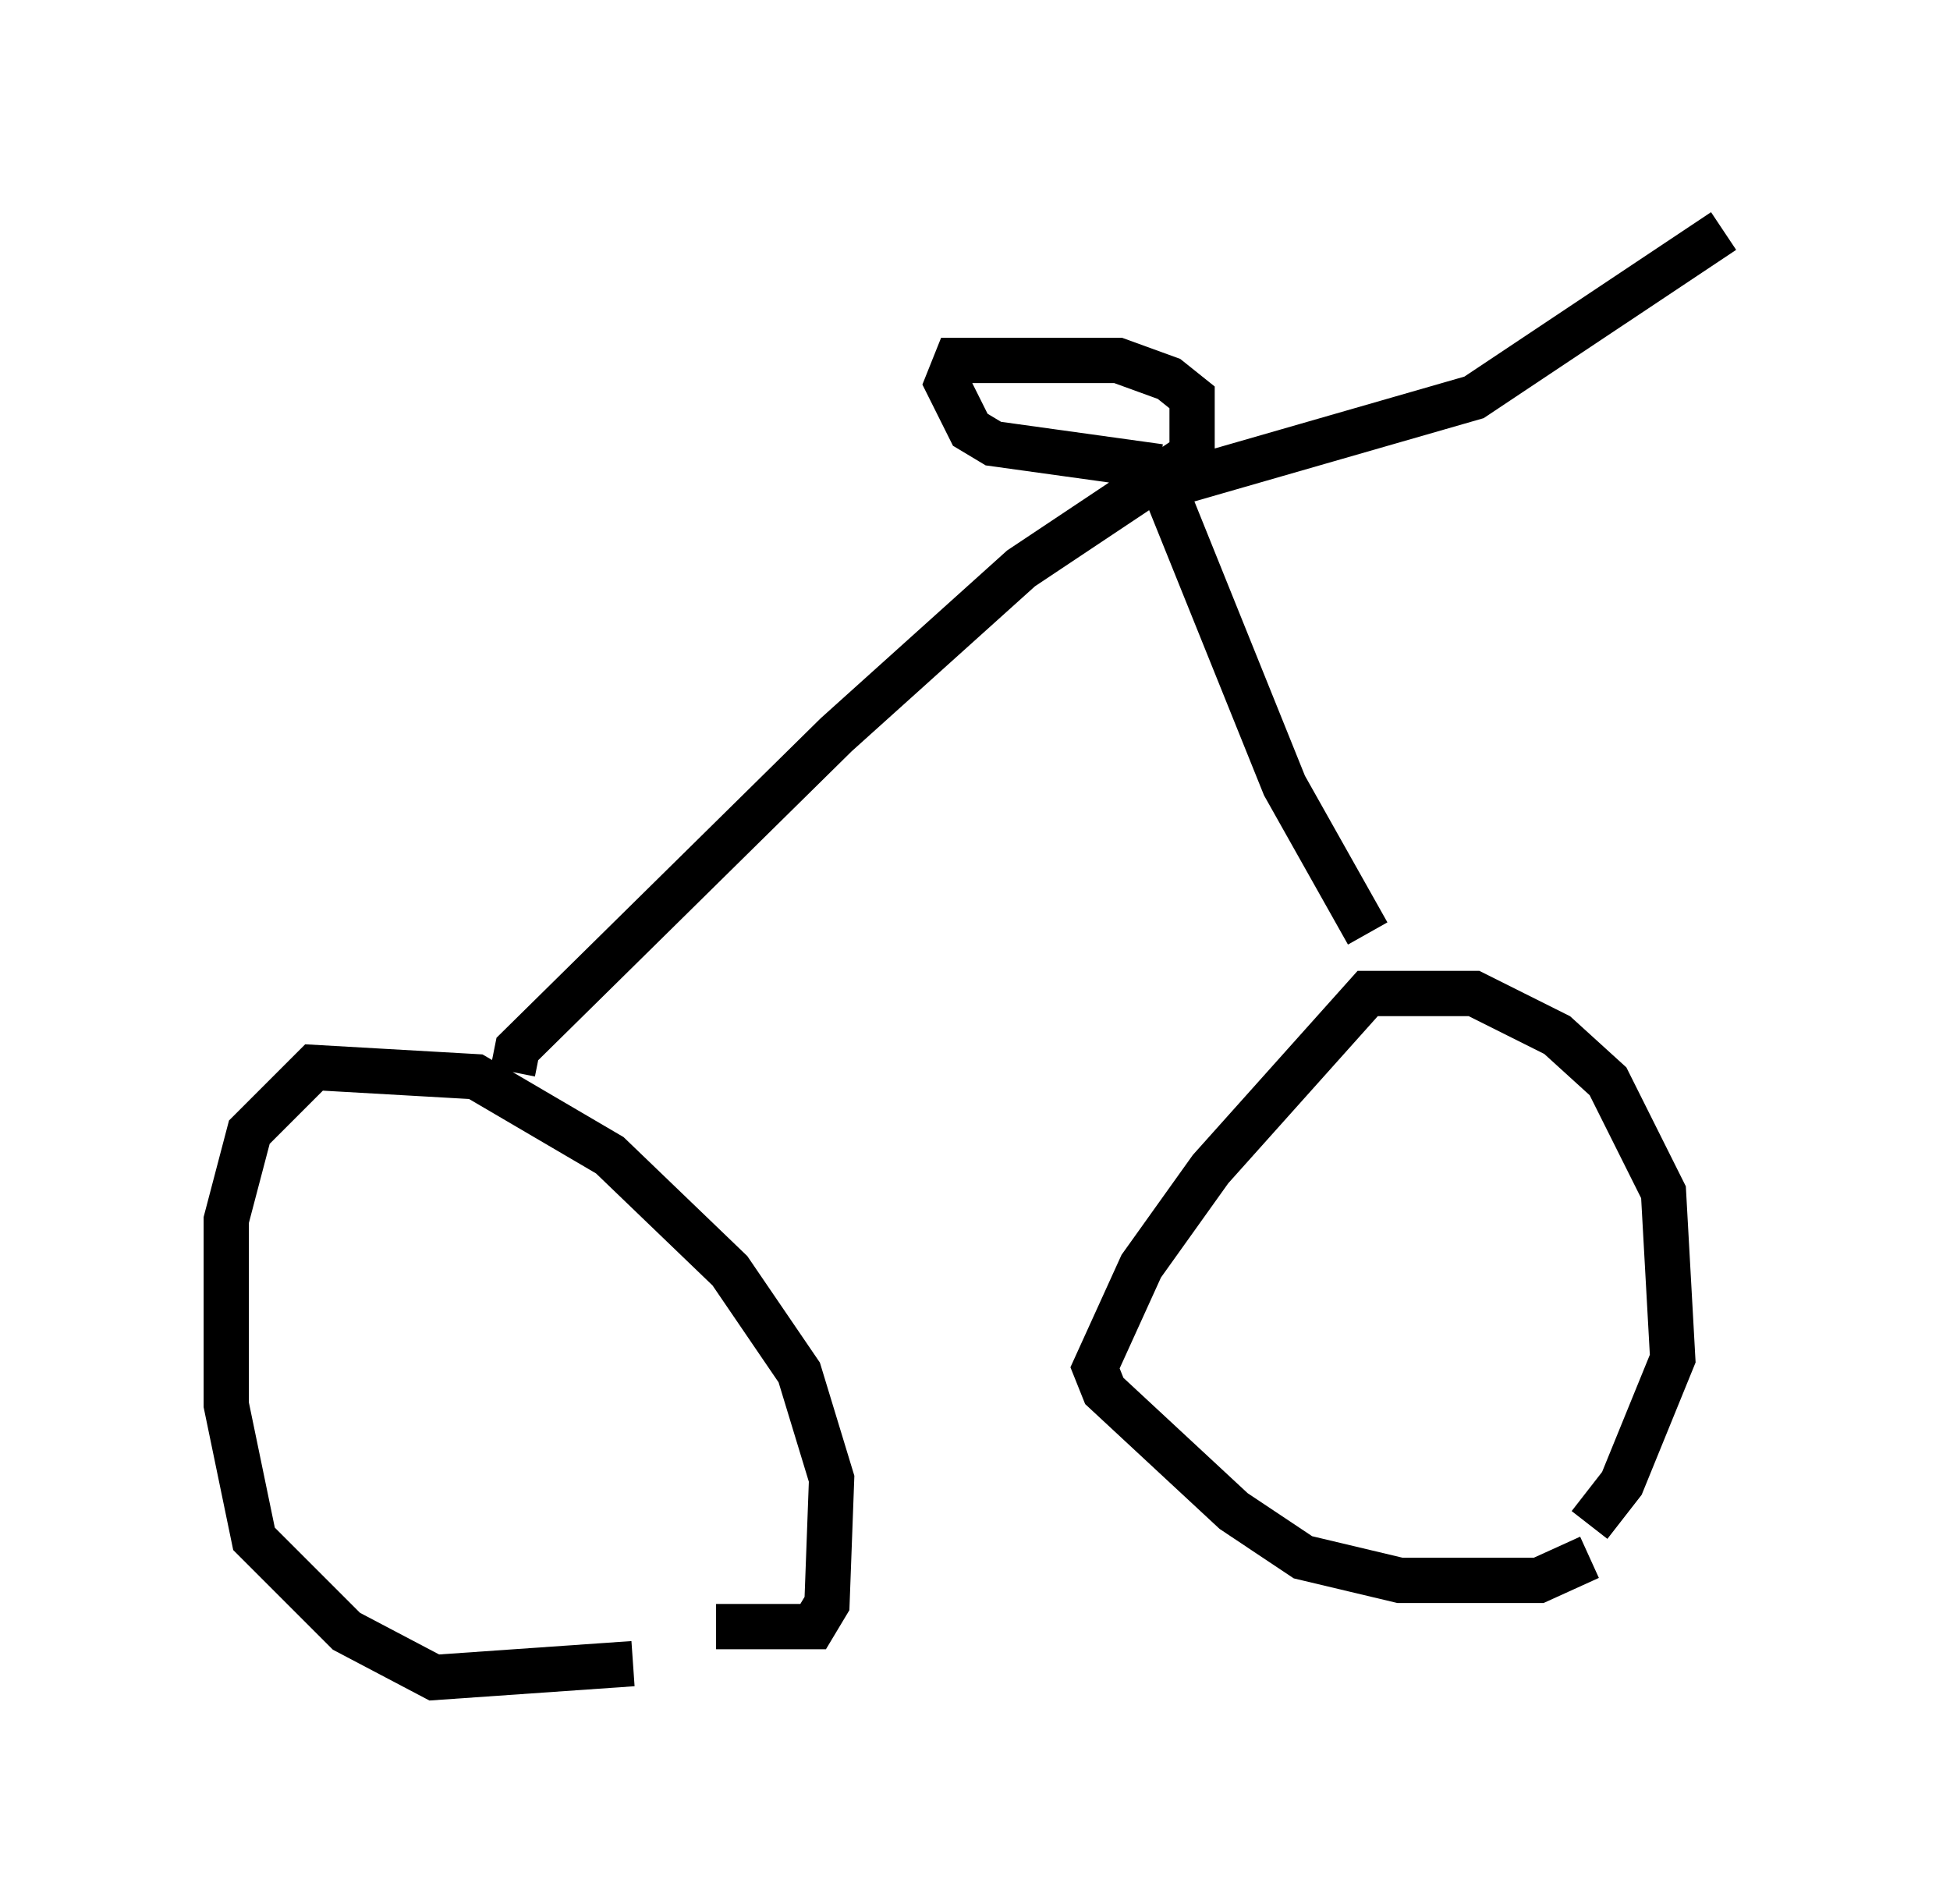 <?xml version="1.0" encoding="utf-8" ?>
<svg baseProfile="full" height="42.055" version="1.1" width="43.075" xmlns="http://www.w3.org/2000/svg" xmlns:ev="http://www.w3.org/2001/xml-events" xmlns:xlink="http://www.w3.org/1999/xlink"><defs /><rect fill="white" height="42.055" width="43.075" x="0" y="0" /><path d="M16.229, 36.034 m-2.246, 0.715 l-4.39, 0.306 -1.94, -1.021 l-2.042, -2.042 -0.613, -2.96 l0.0, -4.083 0.51, -1.94 l1.429, -1.429 3.573, 0.204 l2.96, 1.735 2.654, 2.552 l1.531, 2.246 0.715, 2.348 l-0.102, 2.756 -0.306, 0.51 l-2.144, 0.0 m19.294, -1.531 l-1.123, 0.51 -3.063, 0.0 l-2.144, -0.51 -1.531, -1.021 l-2.858, -2.654 -0.204, -0.51 l1.021, -2.246 1.531, -2.144 l3.471, -3.879 2.348, 0.0 l1.838, 0.919 1.123, 1.021 l1.225, 2.45 0.204, 3.675 l-1.123, 2.756 -0.715, 0.919 m-23.786, -10.004 l0.102, -0.51 7.044, -6.942 l4.083, -3.675 3.063, -2.042 l2.756, 6.84 1.838, 3.267 m-4.594, -10.311 l-3.675, -0.51 -0.51, -0.306 l-0.51, -1.021 0.204, -0.51 l3.573, 0.0 1.123, 0.408 l0.51, 0.408 0.0, 1.838 m-0.51, 0.102 l6.738, -1.94 5.513, -3.675 m0.0, -0.102 l0.0, 0.0 " fill="none" stroke="black" stroke-width="1" /></svg>